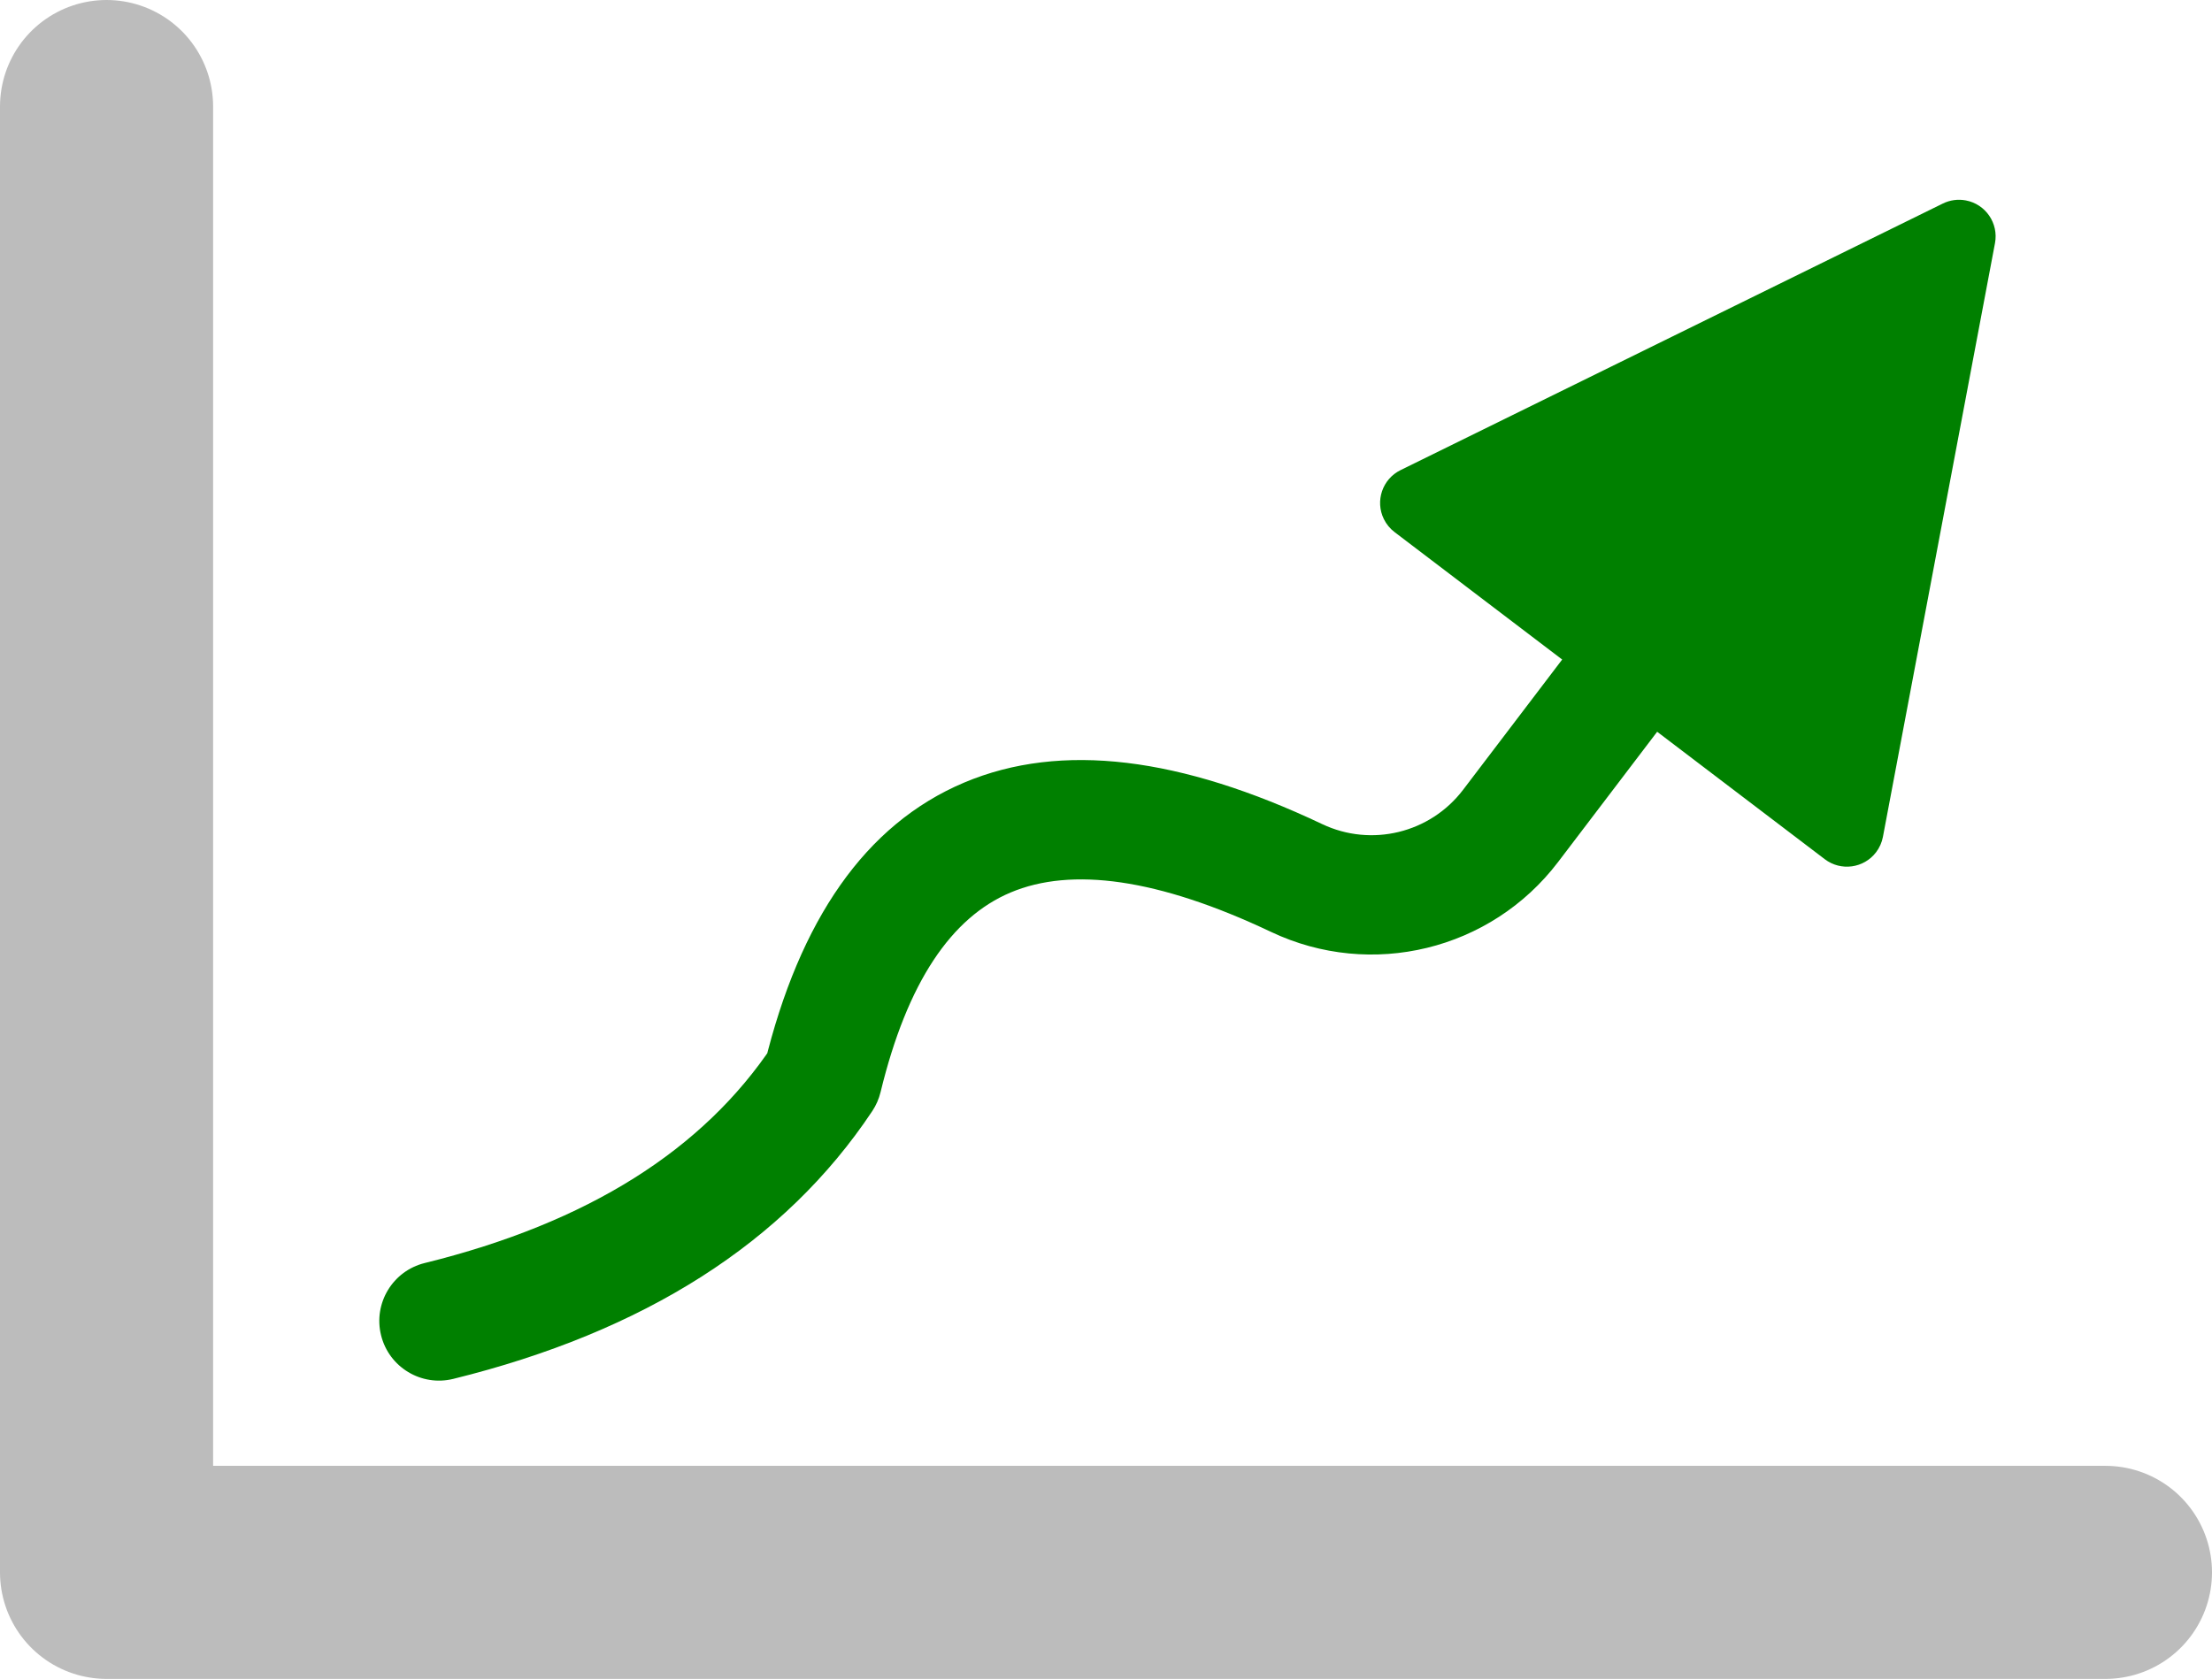 <?xml version="1.0" encoding="UTF-8"?>
<svg width="519px" height="394px" viewBox="0 0 519 394" version="1.1" xmlns="http://www.w3.org/2000/svg" xmlns:xlink="http://www.w3.org/1999/xlink">
    <!-- Generator: Sketch 51.2 (57519) - http://www.bohemiancoding.com/sketch -->
    <title>chart-line-up</title>
    <desc>Created with Sketch.</desc>
    <defs></defs>
    <g id="chart-line-up" stroke="none" stroke-width="1" fill="none" fill-rule="evenodd">
        <g id="chart-line" transform="translate(-1, -5)" fill-rule="nonzero">
            <path id="Path-2" d="M456.853,52.763 L329.614,115.325 C325.356,117.418 323.602,122.566 325.695,126.823 C326.284,128.02 327.143,129.063 328.204,129.87 L429.149,206.637 C432.925,209.509 438.314,208.775 441.186,204.999 C441.993,203.938 442.542,202.703 442.789,201.393 L469.083,62.064 C469.963,57.403 466.897,52.91 462.236,52.031 C460.409,51.686 458.52,51.943 456.853,52.763 Z M376.638,147.805 L344.285,190.348 C336.555,200.512 322.761,203.872 311.223,198.399 C278.117,182.697 250.035,179.024 227.212,188.658 C204.001,198.457 188.581,220.972 180.395,254.698 L182.344,250.246 C165.969,274.86 138.984,291.951 100.647,301.407 C93.14,303.259 88.556,310.846 90.407,318.353 C92.259,325.86 99.846,330.444 107.353,328.593 C152.089,317.557 185.105,296.647 205.656,265.754 C206.56,264.395 207.22,262.889 207.605,261.302 C213.887,235.42 224.238,220.306 238.101,214.454 C252.352,208.438 272.649,211.093 299.224,223.698 C322.727,234.845 350.826,228.003 366.572,207.297 L398.925,164.754 C403.606,158.6 402.411,149.816 396.256,145.136 C390.102,140.455 381.318,141.65 376.638,147.805 Z" fill="#008000"></path>
            <polyline id="Line" stroke="#BCBCBC" stroke-width="50" stroke-linecap="round" stroke-linejoin="round" points="26 30 26 374 495 374"></polyline>
        </g>
    </g>
</svg>
